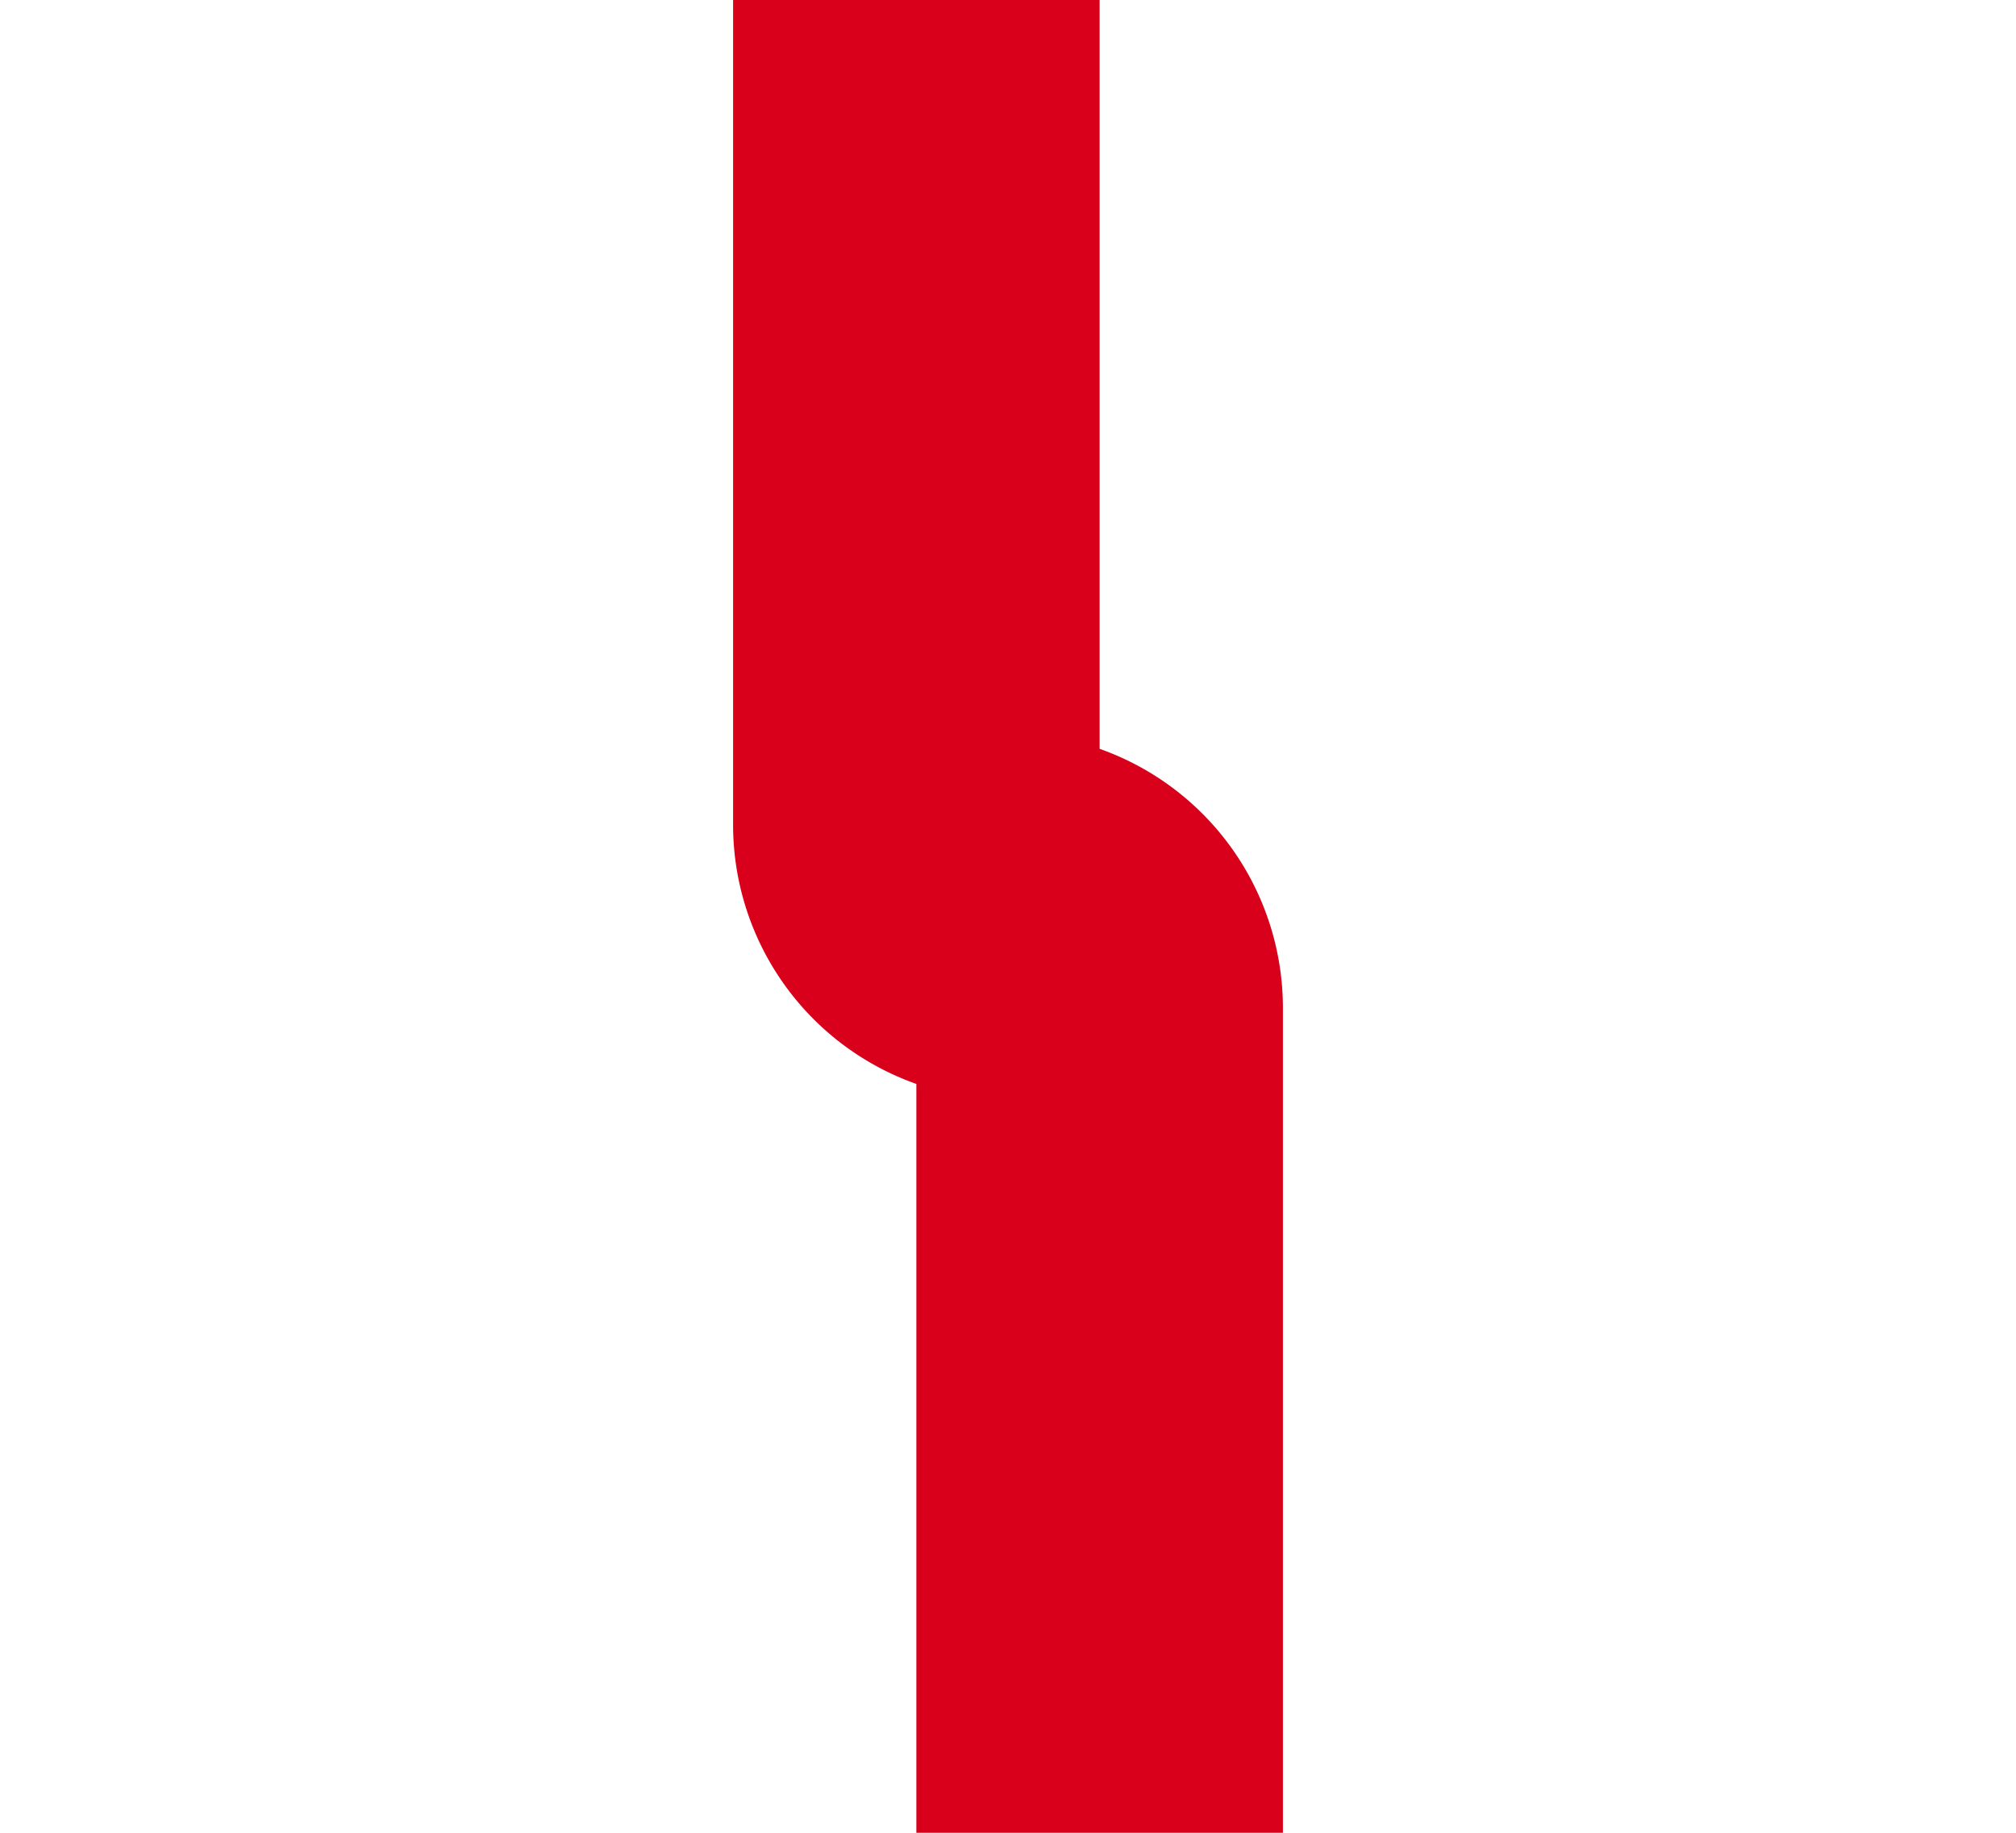 ﻿<?xml version="1.0" encoding="utf-8"?>
<svg version="1.1" xmlns:xlink="http://www.w3.org/1999/xlink" width="11px" height="10px" preserveAspectRatio="xMinYMid meet" viewBox="1716 1819.133 11 8" xmlns="http://www.w3.org/2000/svg">
  <path d="M 1721 1799  L 1721 1822.633  A 0.5 0.5 0 0 0 1721.5 1823.133 A 0.5 0.5 0 0 1 1722 1823.633 L 1722 1892  " stroke-width="2" stroke-dasharray="0" stroke="rgba(217, 0, 27, 1)" fill="none" class="stroke" />
  <path d="M 1714 1884.6  L 1722 1894  L 1730 1884.6  L 1722 1888.2  L 1714 1884.6  Z " fill-rule="nonzero" fill="rgba(217, 0, 27, 1)" stroke="none" class="fill" />
</svg>